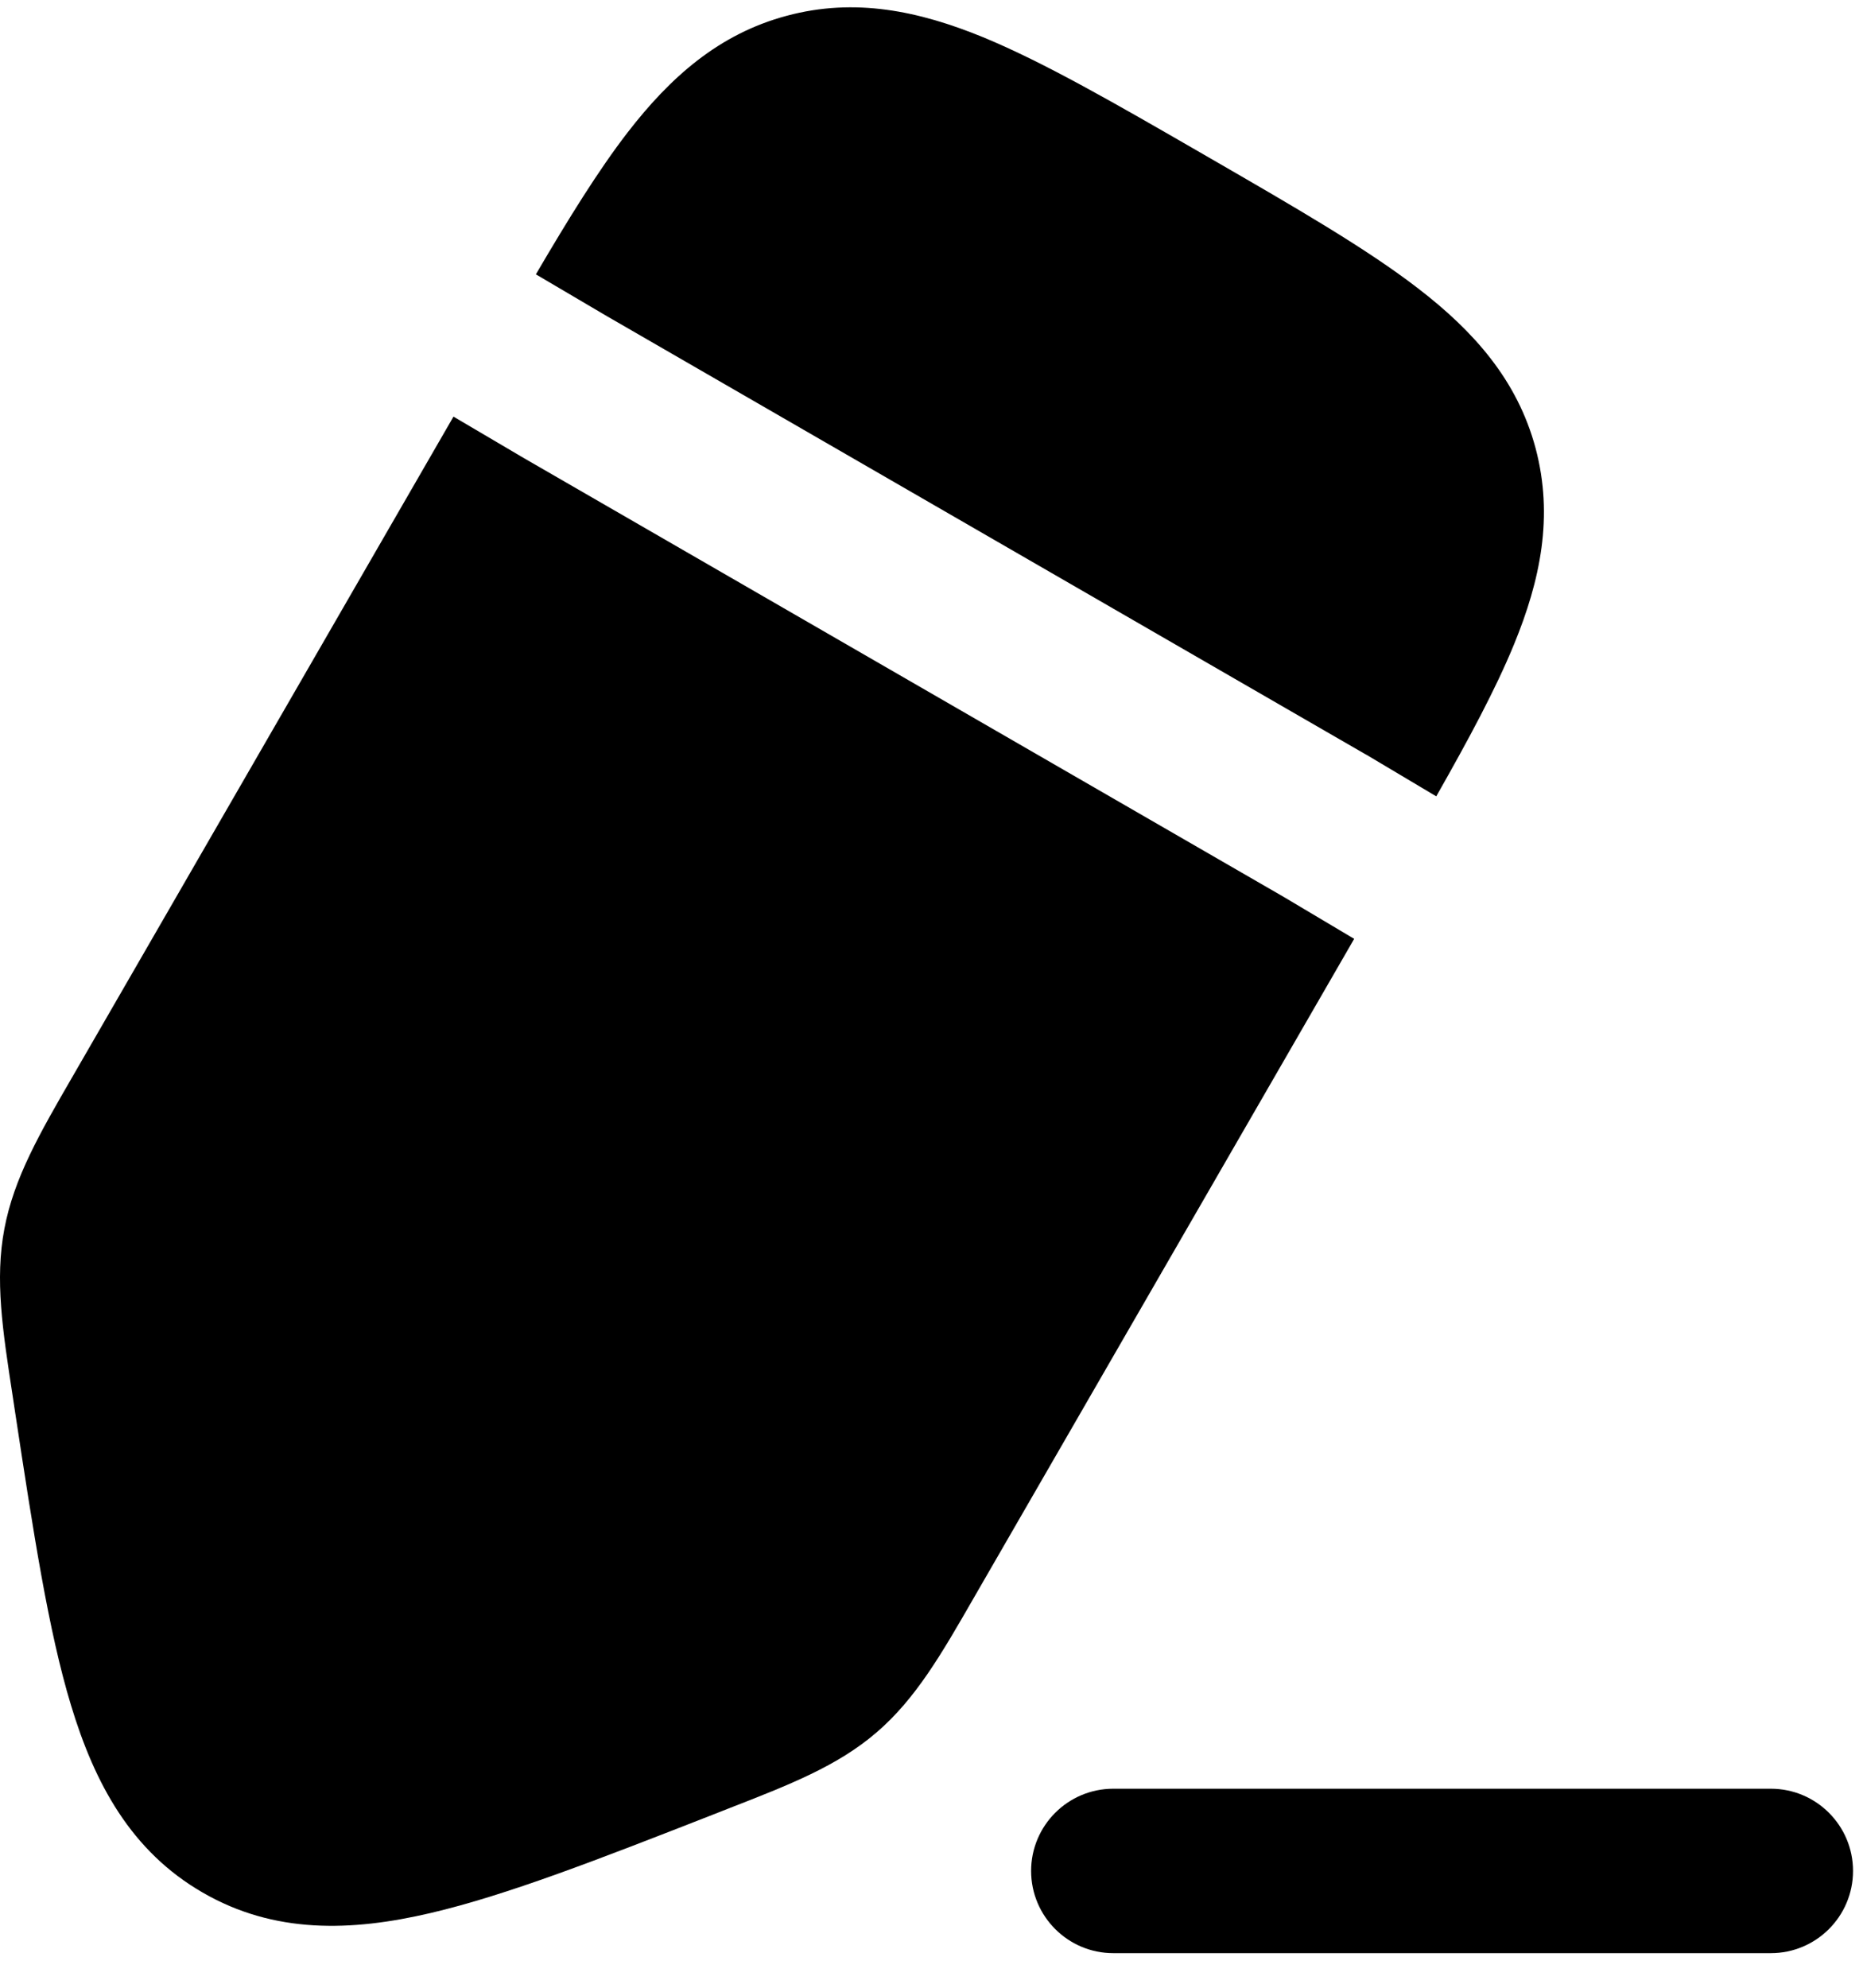 <svg xmlns="http://www.w3.org/2000/svg" width="15" height="16" viewBox="0 0 17 18">
  <path
    d="M10.159 16.251C9.745 16.251 9.409 16.587 9.409 17.001C9.409 17.415 9.745 17.751 10.159 17.751H16.159C16.573 17.751 16.909 17.415 16.909 17.001C16.909 16.587 16.573 16.251 16.159 16.251H10.159Z"
    fill="currentColor" />
  <path
    d="M10.953 1.325L11.043 1.377C11.822 1.827 12.47 2.201 12.945 2.568C13.447 2.955 13.845 3.399 14.012 4.021C14.178 4.644 14.056 5.227 13.815 5.813C13.648 6.22 13.402 6.677 13.106 7.198L12.471 6.82L12.463 6.816L5.537 2.817L4.89 2.436C5.19 1.924 5.46 1.488 5.726 1.143C6.113 0.642 6.557 0.243 7.18 0.077C7.802 -0.09 8.385 0.033 8.971 0.273C9.526 0.502 10.175 0.876 10.953 1.325Z"
    fill="currentColor" />
  <path
    d="M4.138 3.734L0.66 9.758C0.362 10.273 0.127 10.68 0.04 11.143C-0.048 11.606 0.024 12.07 0.114 12.658L0.138 12.817C0.304 13.909 0.441 14.808 0.648 15.49C0.864 16.204 1.196 16.821 1.849 17.198C2.502 17.576 3.203 17.555 3.929 17.385C4.623 17.223 5.471 16.892 6.499 16.49L6.649 16.431C7.203 16.215 7.641 16.045 7.998 15.738C8.356 15.431 8.591 15.023 8.887 14.508L12.357 8.498L11.708 8.112L4.778 4.111L4.138 3.734Z"
    fill="currentColor" />
</svg>